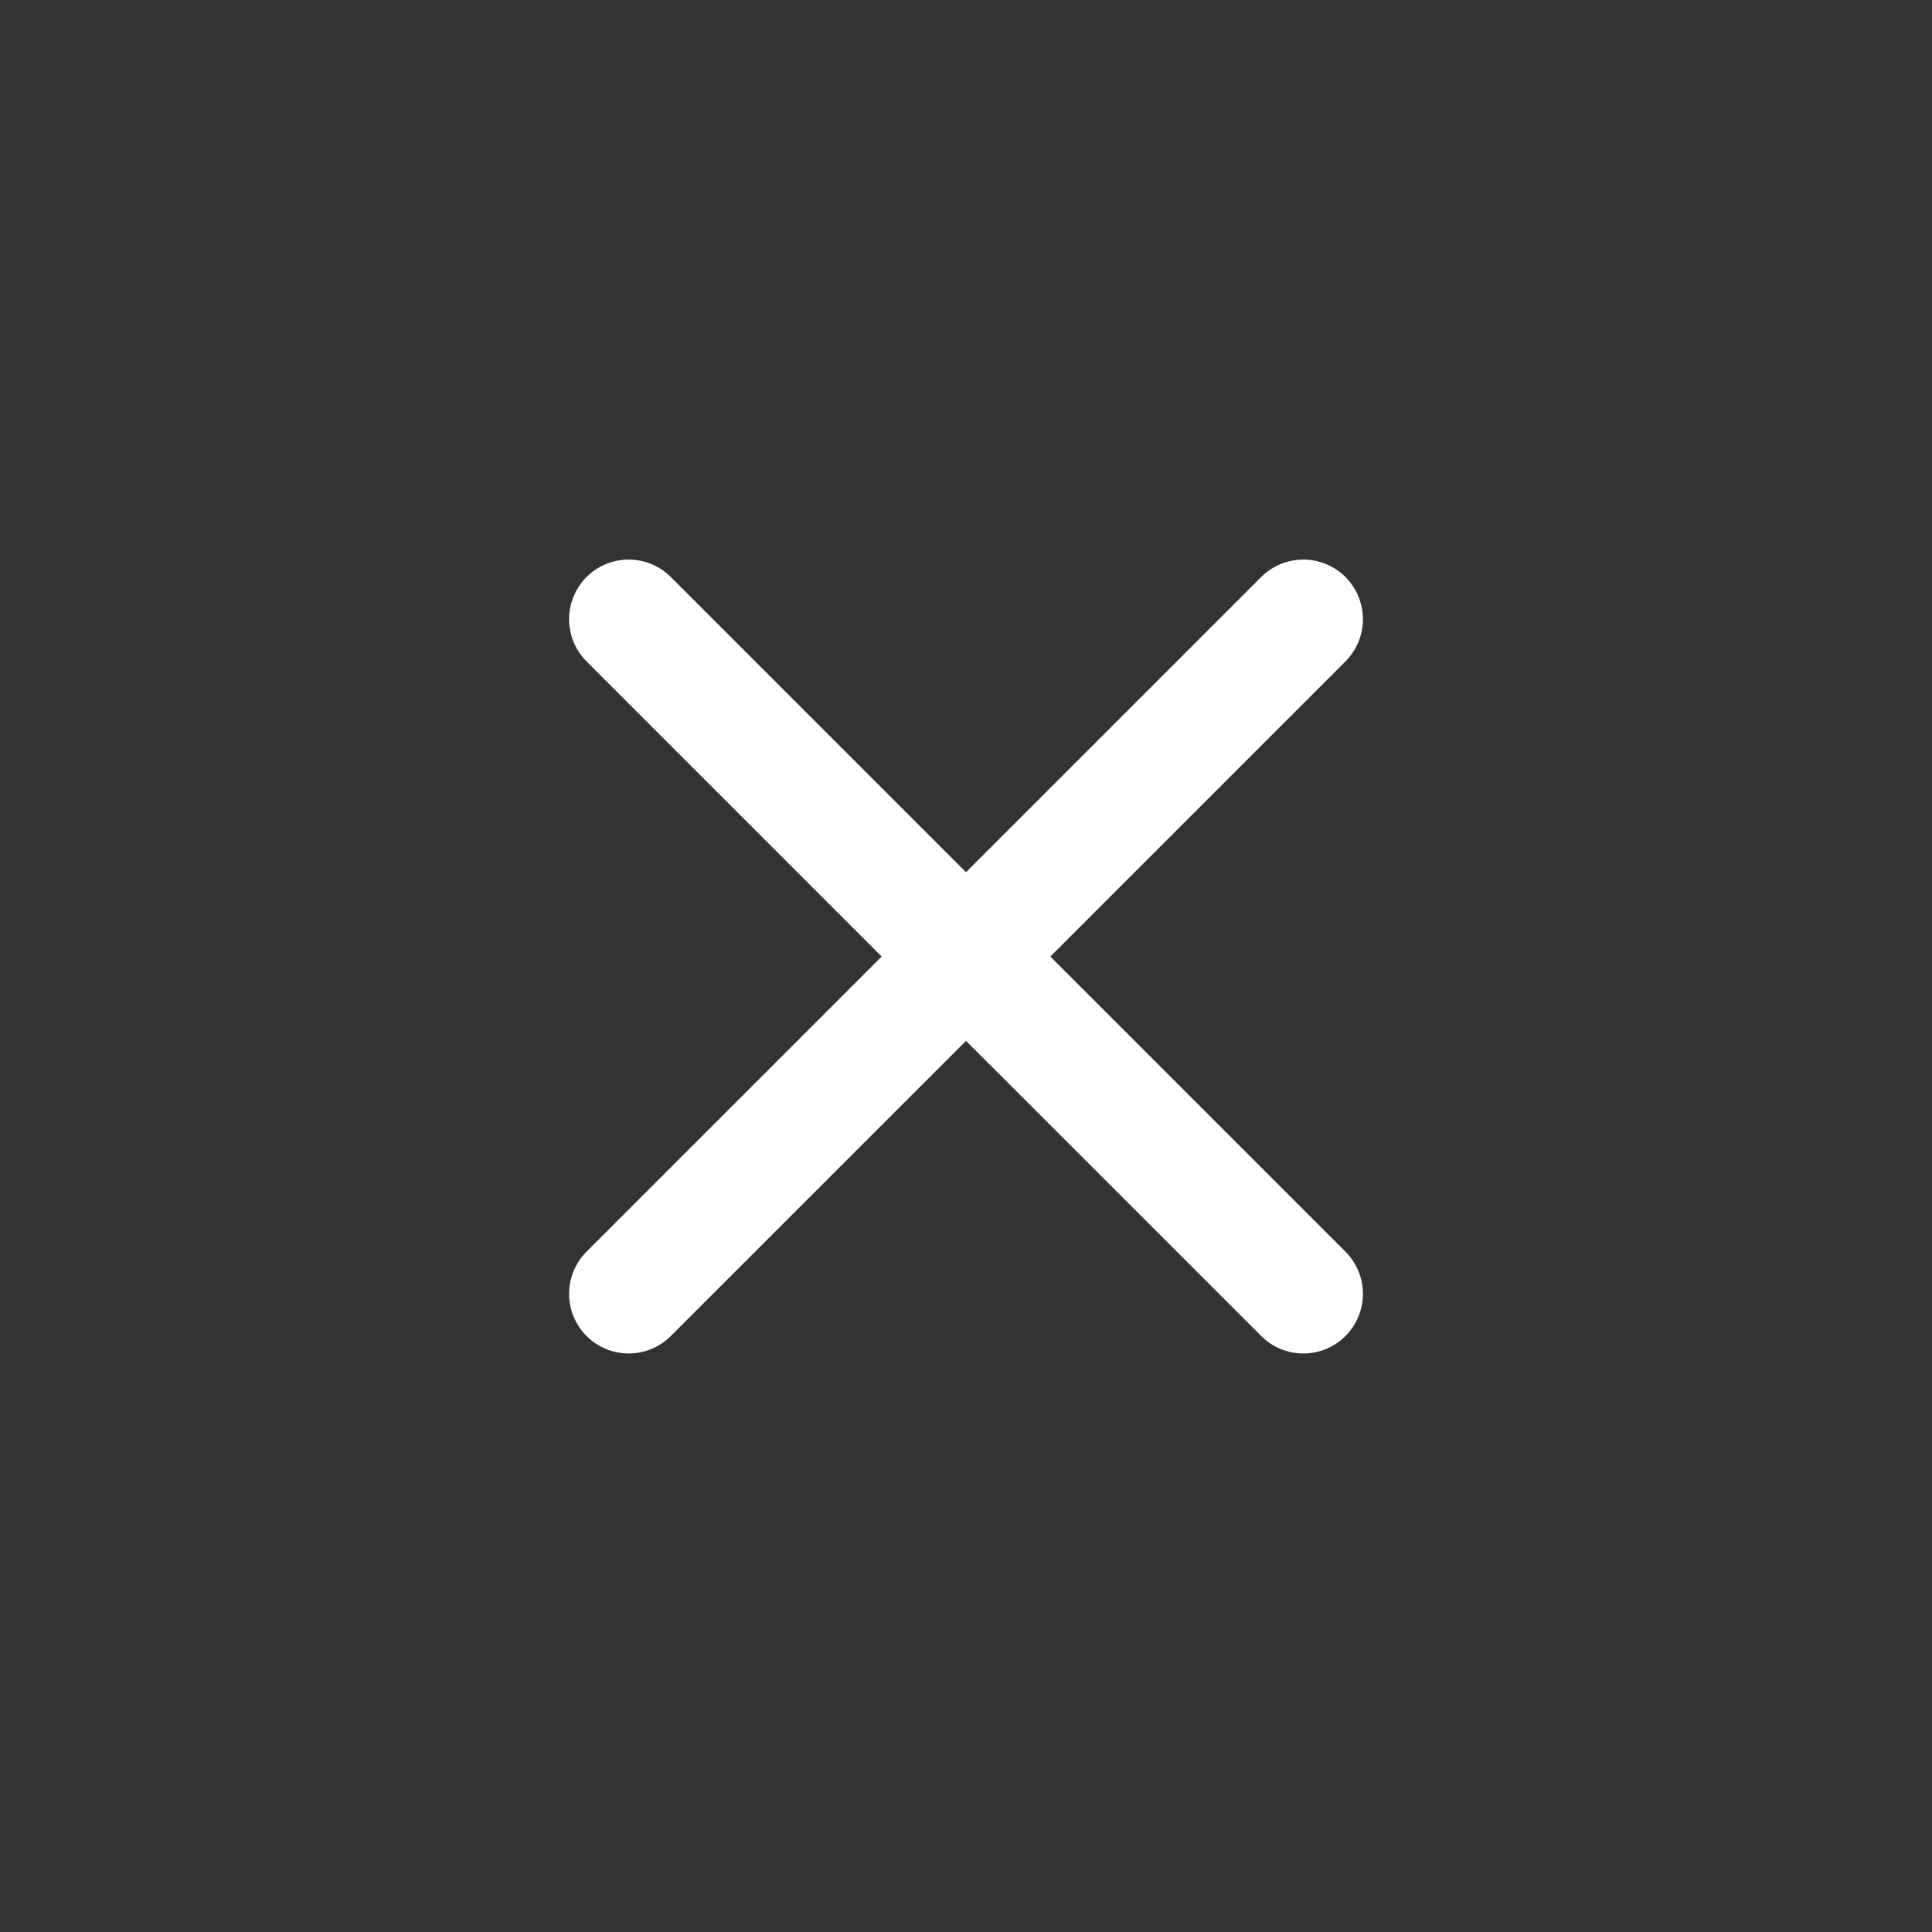<svg width="36" height="36" viewBox="0 0 36 36" fill="none" xmlns="http://www.w3.org/2000/svg">
<rect x="0" y="0" width="36" height="36" fill="#333333" stroke="none"/>
<path fill-rule="evenodd" clip-rule="evenodd" d="M25.071 10.752C25.279 10.961 25.396 11.243 25.396 11.538C25.396 11.833 25.279 12.115 25.071 12.324L18.786 18.609C18.577 18.817 18.295 18.934 18 18.934C17.705 18.934 17.423 18.817 17.214 18.609L10.929 12.324C10.721 12.115 10.604 11.833 10.604 11.538C10.604 11.243 10.721 10.961 10.929 10.752C11.137 10.544 11.42 10.427 11.715 10.427C12.009 10.427 12.292 10.544 12.5 10.752L18 16.252L23.5 10.752C23.708 10.544 23.991 10.427 24.285 10.427C24.58 10.427 24.863 10.544 25.071 10.752V10.752Z" fill="white"/>
<path fill-rule="evenodd" clip-rule="evenodd" d="M17.214 17.038C17.423 16.829 17.705 16.712 18 16.712C18.295 16.712 18.577 16.829 18.786 17.038L25.071 23.323C25.279 23.531 25.396 23.814 25.396 24.109C25.396 24.403 25.279 24.686 25.071 24.894C24.863 25.103 24.58 25.22 24.285 25.22C23.991 25.22 23.708 25.103 23.5 24.894L18 19.395L12.5 24.894C12.292 25.103 12.009 25.22 11.715 25.22C11.42 25.22 11.137 25.103 10.929 24.894C10.721 24.686 10.604 24.403 10.604 24.109C10.604 23.814 10.721 23.531 10.929 23.323L17.214 17.038Z" fill="white"/>
</svg>
